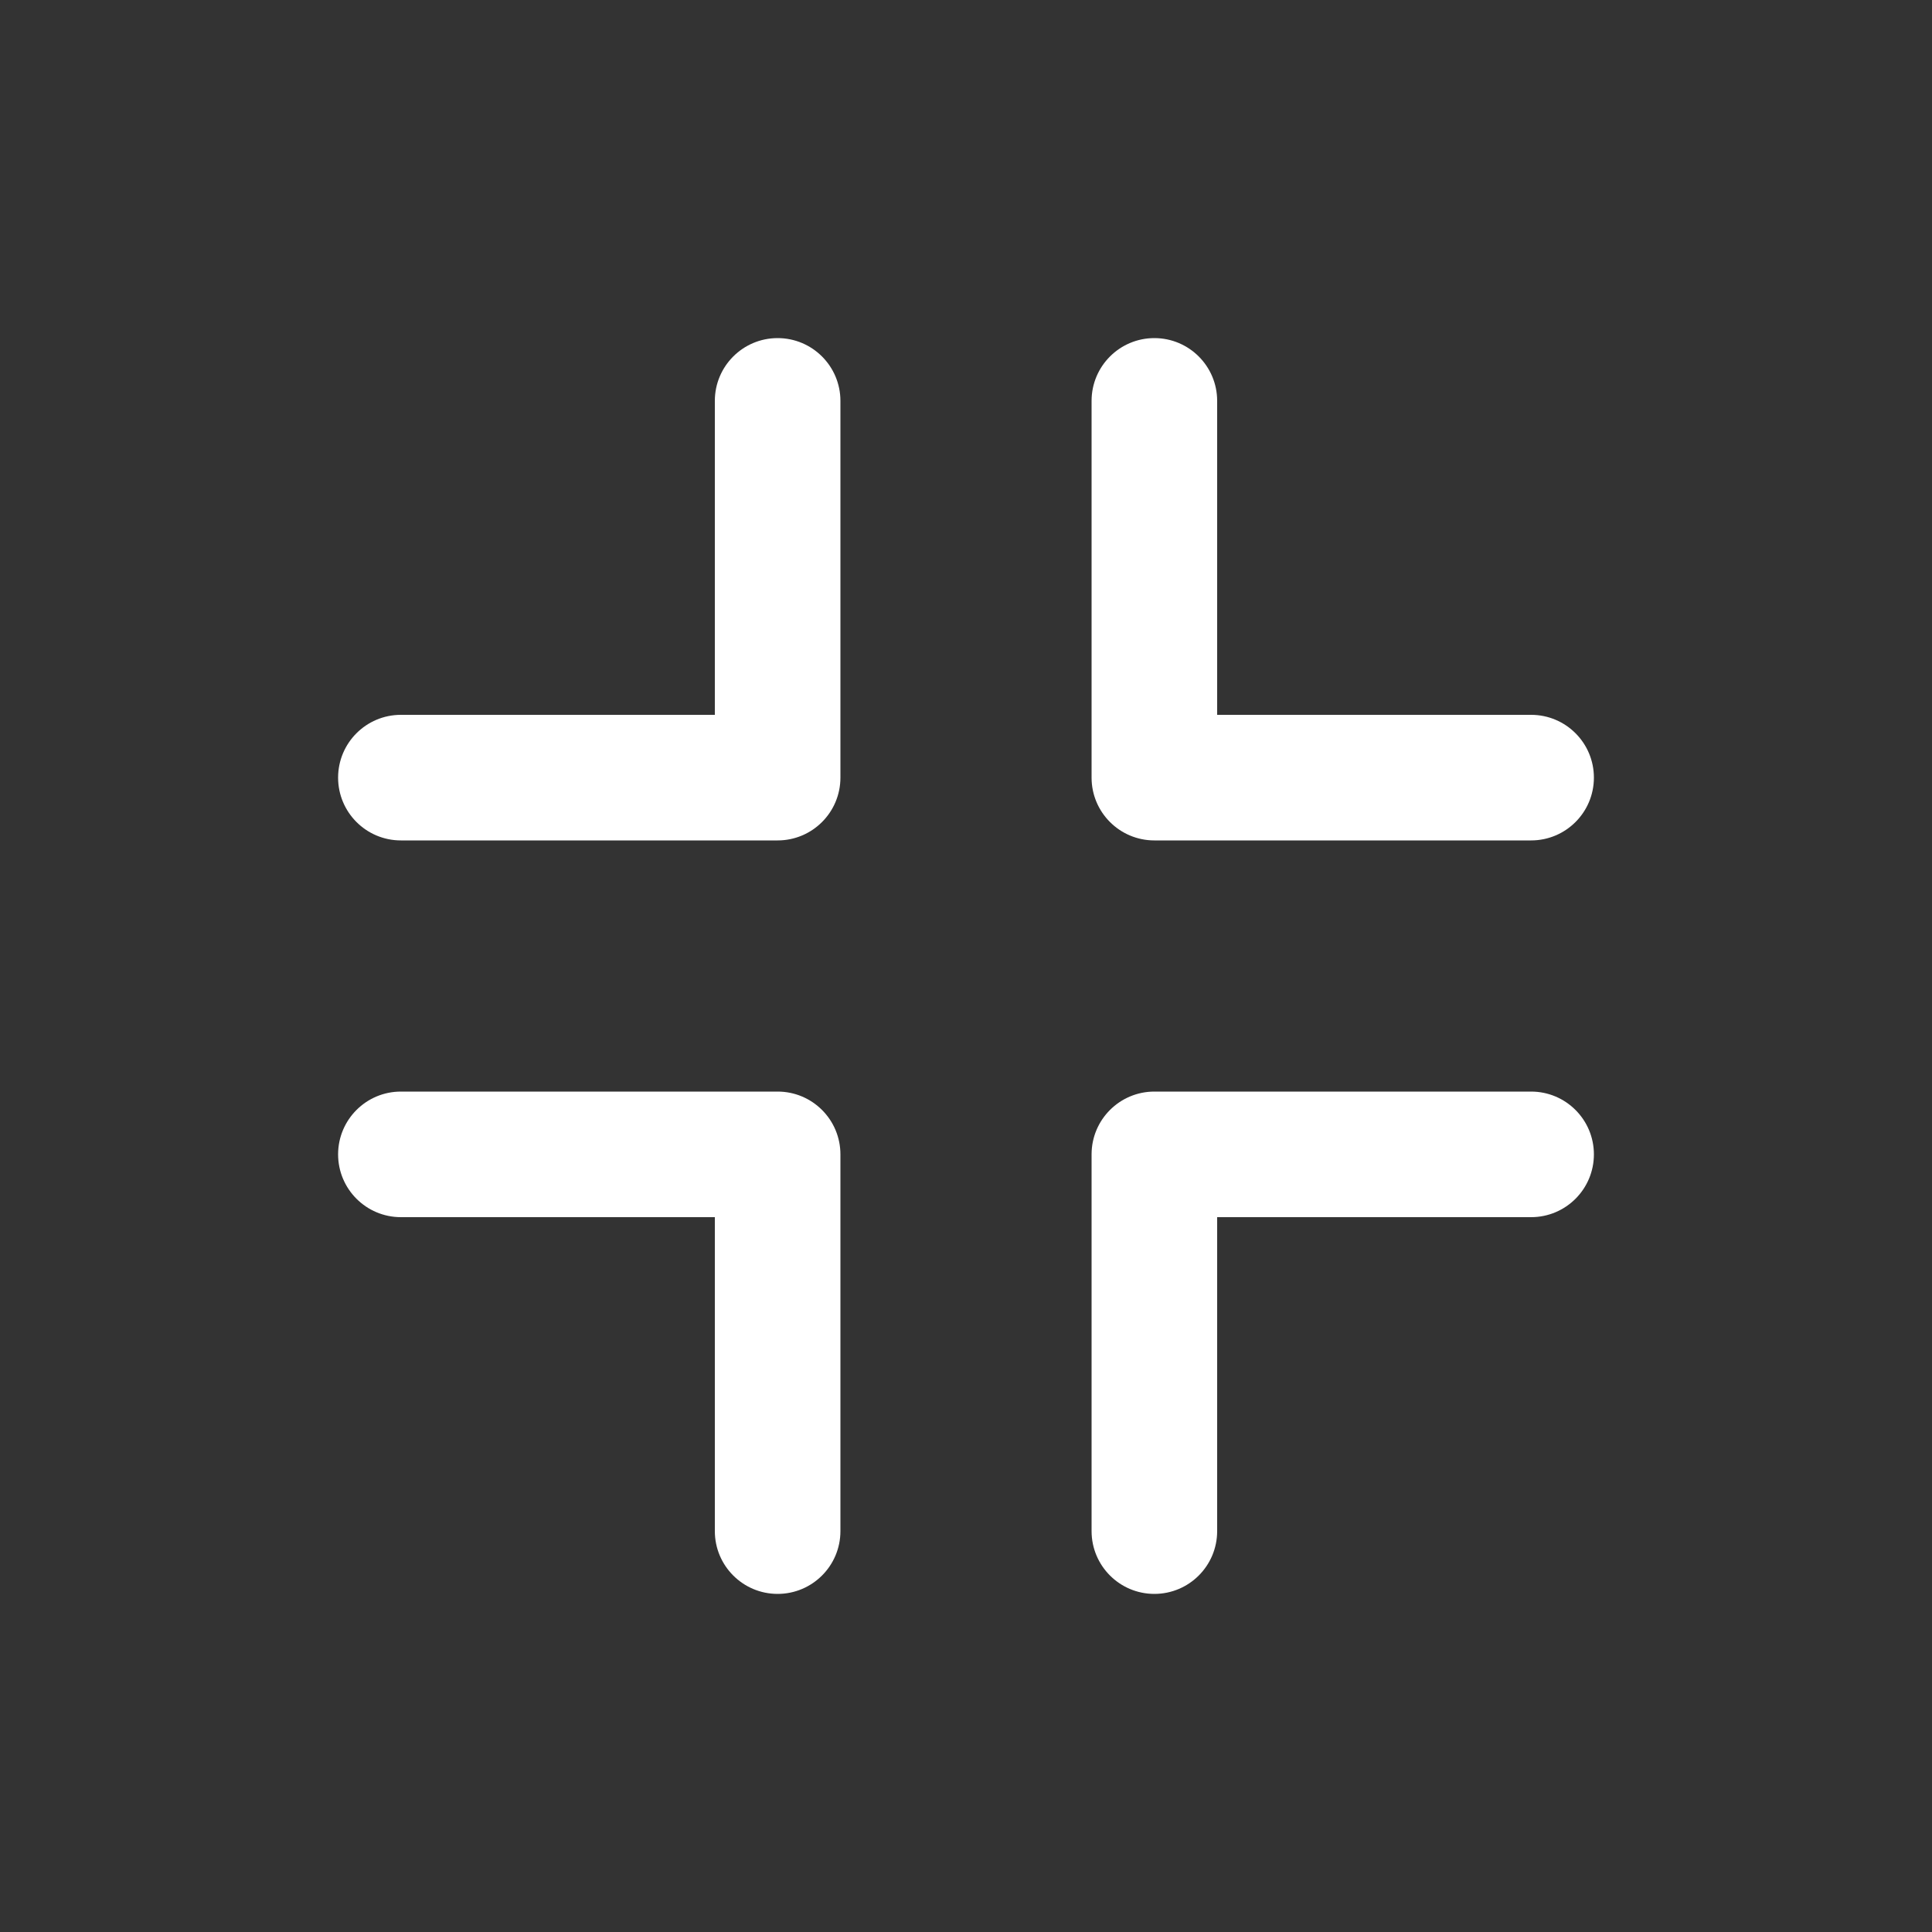 <svg version="1.1" xmlns="http://www.w3.org/2000/svg" xmlns:xlink="http://www.w3.org/1999/xlink" width="25px" height="25px" viewBox="0,0,256,256"><rect x="0" y="0" width="256" height="256" fill="#333333" stroke="none"/><g fill="#ffffff" fill-rule="nonzero" stroke="none" stroke-width="1" stroke-linecap="butt" stroke-linejoin="miter" stroke-miterlimit="10" stroke-dasharray="" stroke-dashoffset="0" font-family="none" font-weight="none" font-size="none" text-anchor="none" style="mix-blend-mode: normal"><g transform="scale(0.064,0.064)"><path d="M1610,700c-71.792,0 -130,58.208 -130,130v650h-650c-71.792,0 -130,58.208 -130,130c0,71.792 58.208,130 130,130h780c71.792,0 130,-58.208 130,-130v-780c0,-71.792 -58.208,-130 -130,-130z"></path><path d="M3170,1480h-650v-650c0,-71.792 -58.208,-130 -130,-130c-71.792,0 -130,58.208 -130,130v780c0,71.792 58.208,130 130,130h780c71.792,0 130,-58.208 130,-130c0,-71.792 -58.208,-130 -130,-130z"></path><path d="M3170,2260h-780c-71.792,0 -130,58.208 -130,130v780c0,71.792 58.208,130 130,130c71.792,0 130,-58.208 130,-130v-650h650c71.792,0 130,-58.208 130,-130c0,-71.792 -58.208,-130 -130,-130z"></path><path d="M1610,2260h-780c-71.792,0 -130,58.208 -130,130c0,71.792 58.208,130 130,130h650v650c0,71.792 58.208,130 130,130c71.792,0 130,-58.208 130,-130v-780c0,-71.792 -58.208,-130 -130,-130z"></path></g></g></svg>